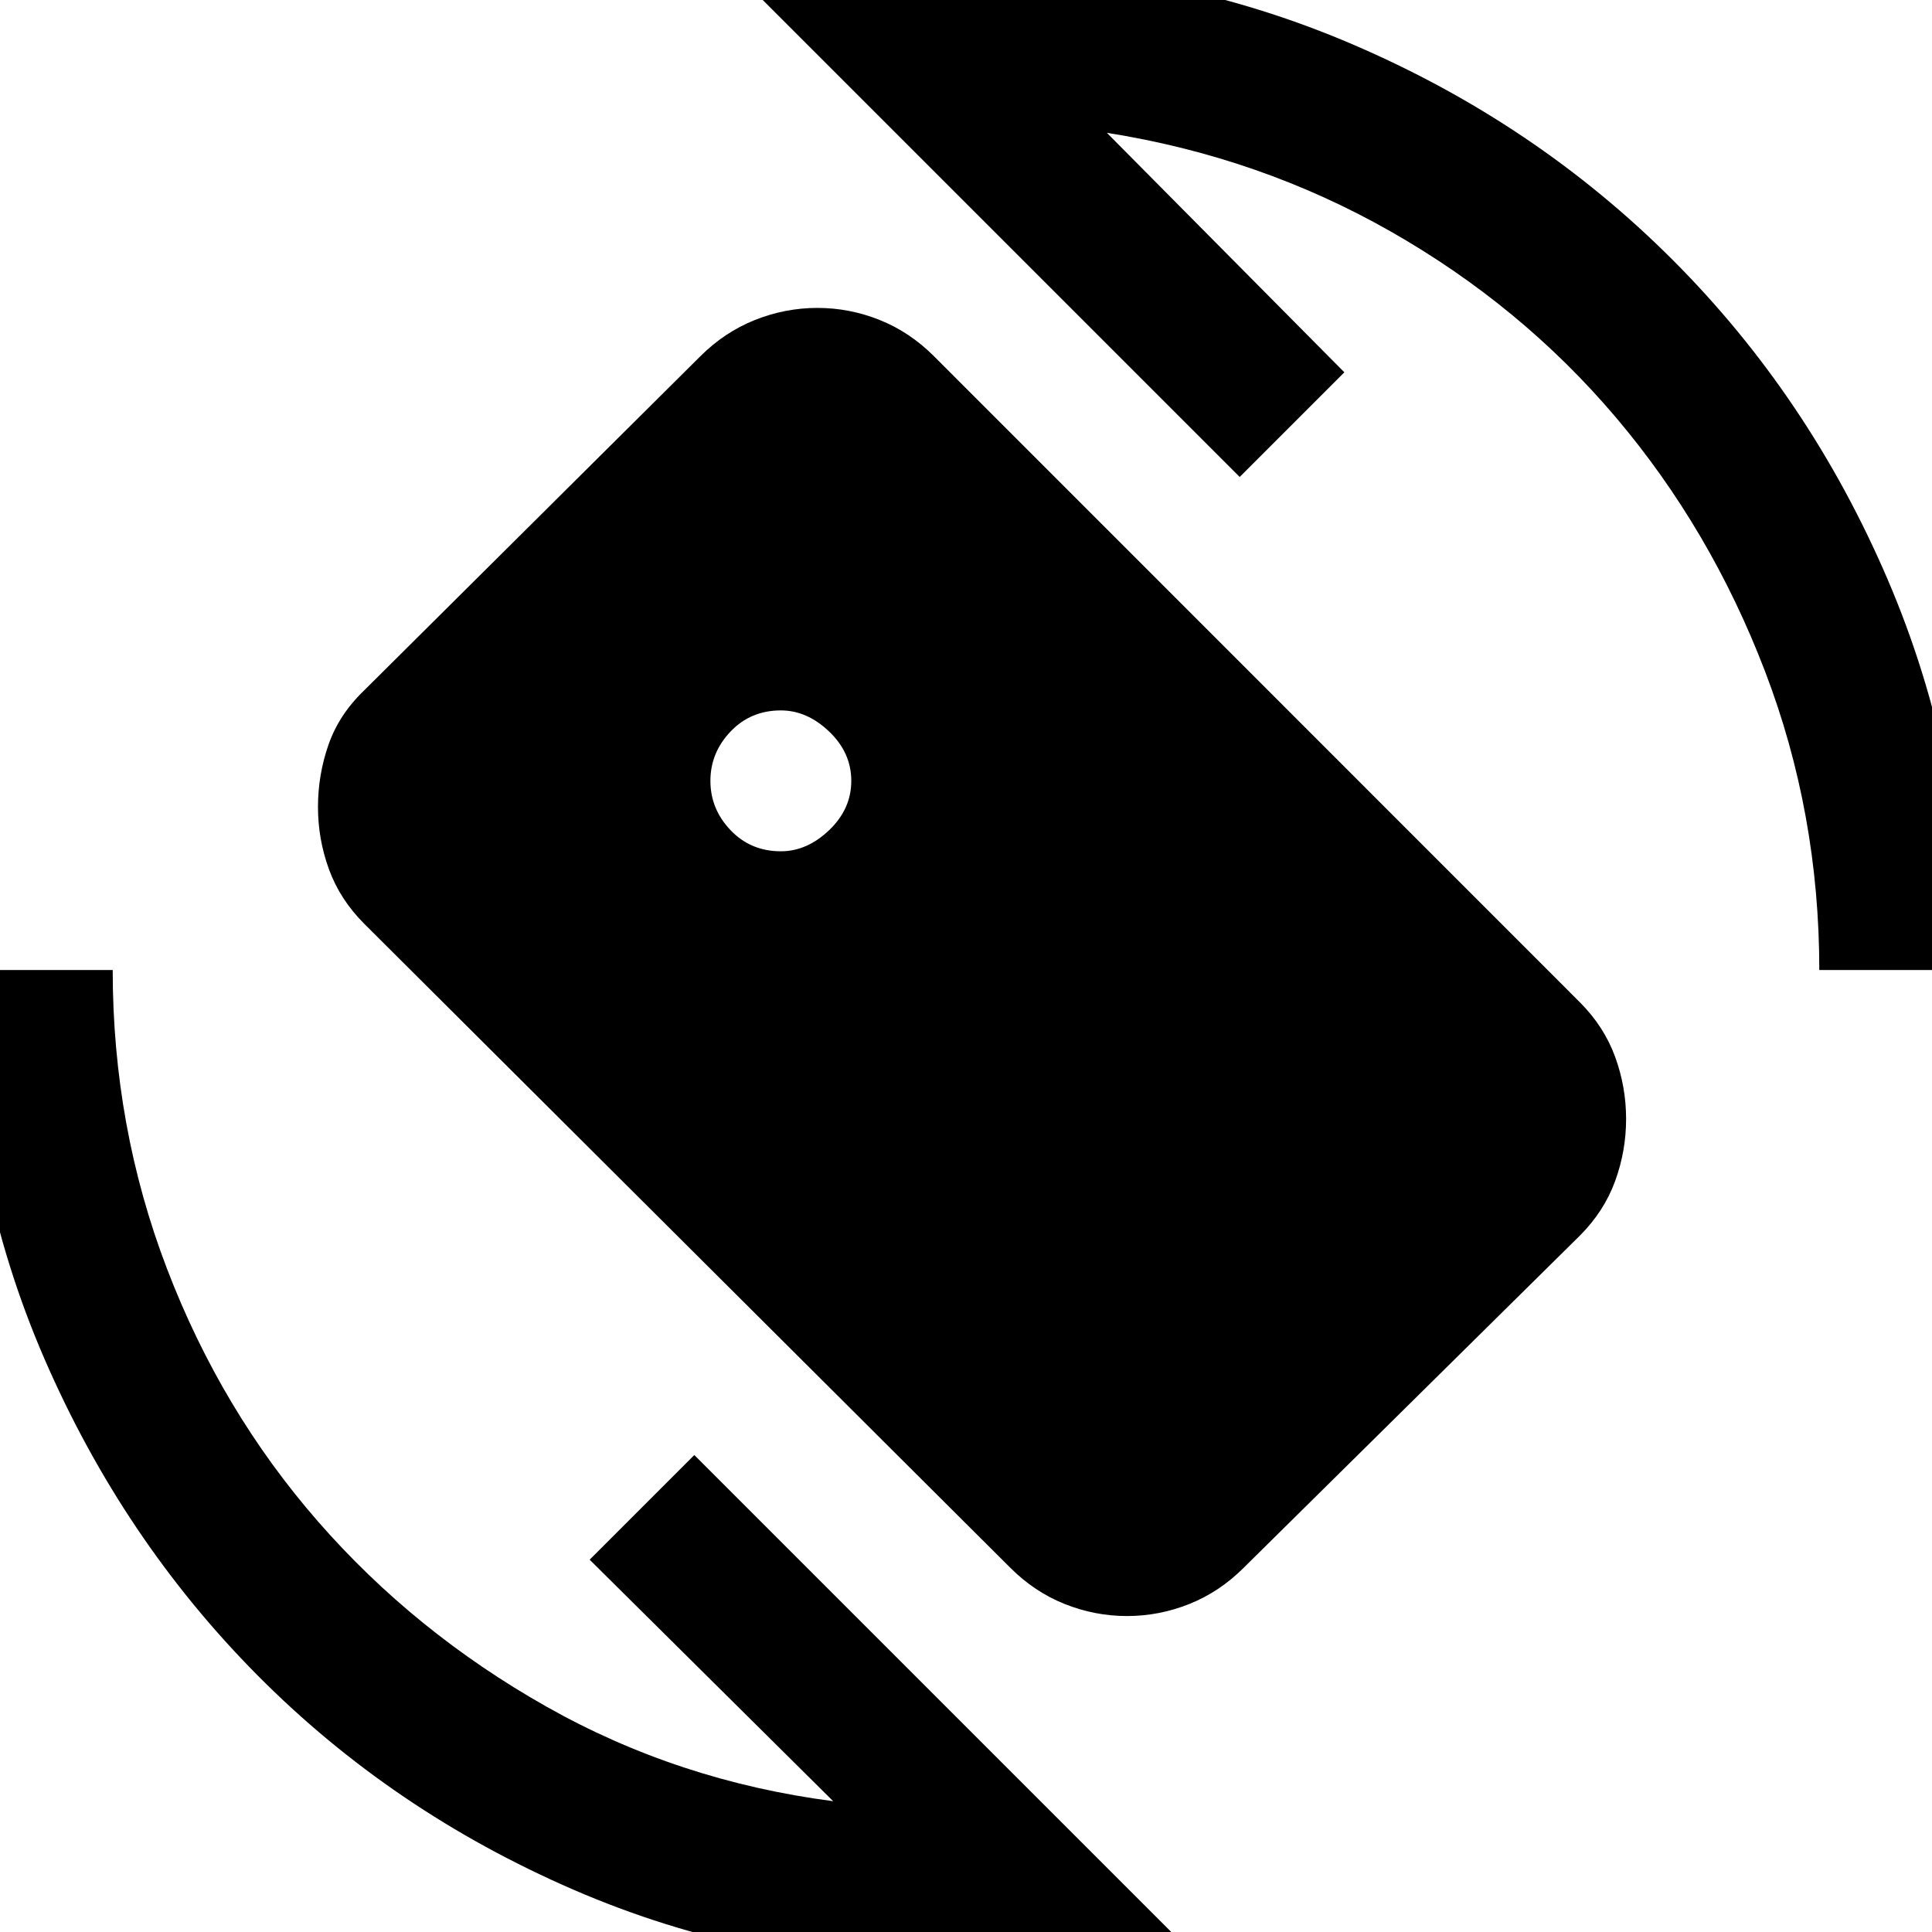 <svg xmlns="http://www.w3.org/2000/svg" height="48" viewBox="0 -960 960 960" width="48"><path d="M478 18q-103 0-193-39T128-127.5Q61-195 22-285t-39-193h73q0 78 27 148.5T158-204q48 55 113.5 92T414-65L293-185l52-52L586 4q-26 8-53.5 11T478 18Zm426-496q0-78-27-148.5t-74-126Q756-808 691-845t-141-49l118 119-52 52-241-241q26-7 51.5-10t51.5-3q103 0 194 39t159 107q68 68 107 159t39 194h-73ZM502-181 180.97-501q-12.01-12-17.49-27-5.48-15-5.48-31t5.24-31q5.24-15 17.76-27l166.91-165.89q12.06-12.05 27.13-18.08 15.07-6.03 31.15-6.03 15.99 0 30.98 6.02 14.98 6.01 26.97 18.04L785-462q12 12 17.5 27t5.5 31q0 16-5.5 31T785-346L618-181q-12 12-27 18t-31 6q-16 0-31-6t-27-18ZM388-537q13 0 24-10.5t11-24.5q0-14-11-24.5T388-607q-15 0-25 10.5T353-572q0 14 10 24.5t25 10.5Z"/></svg>